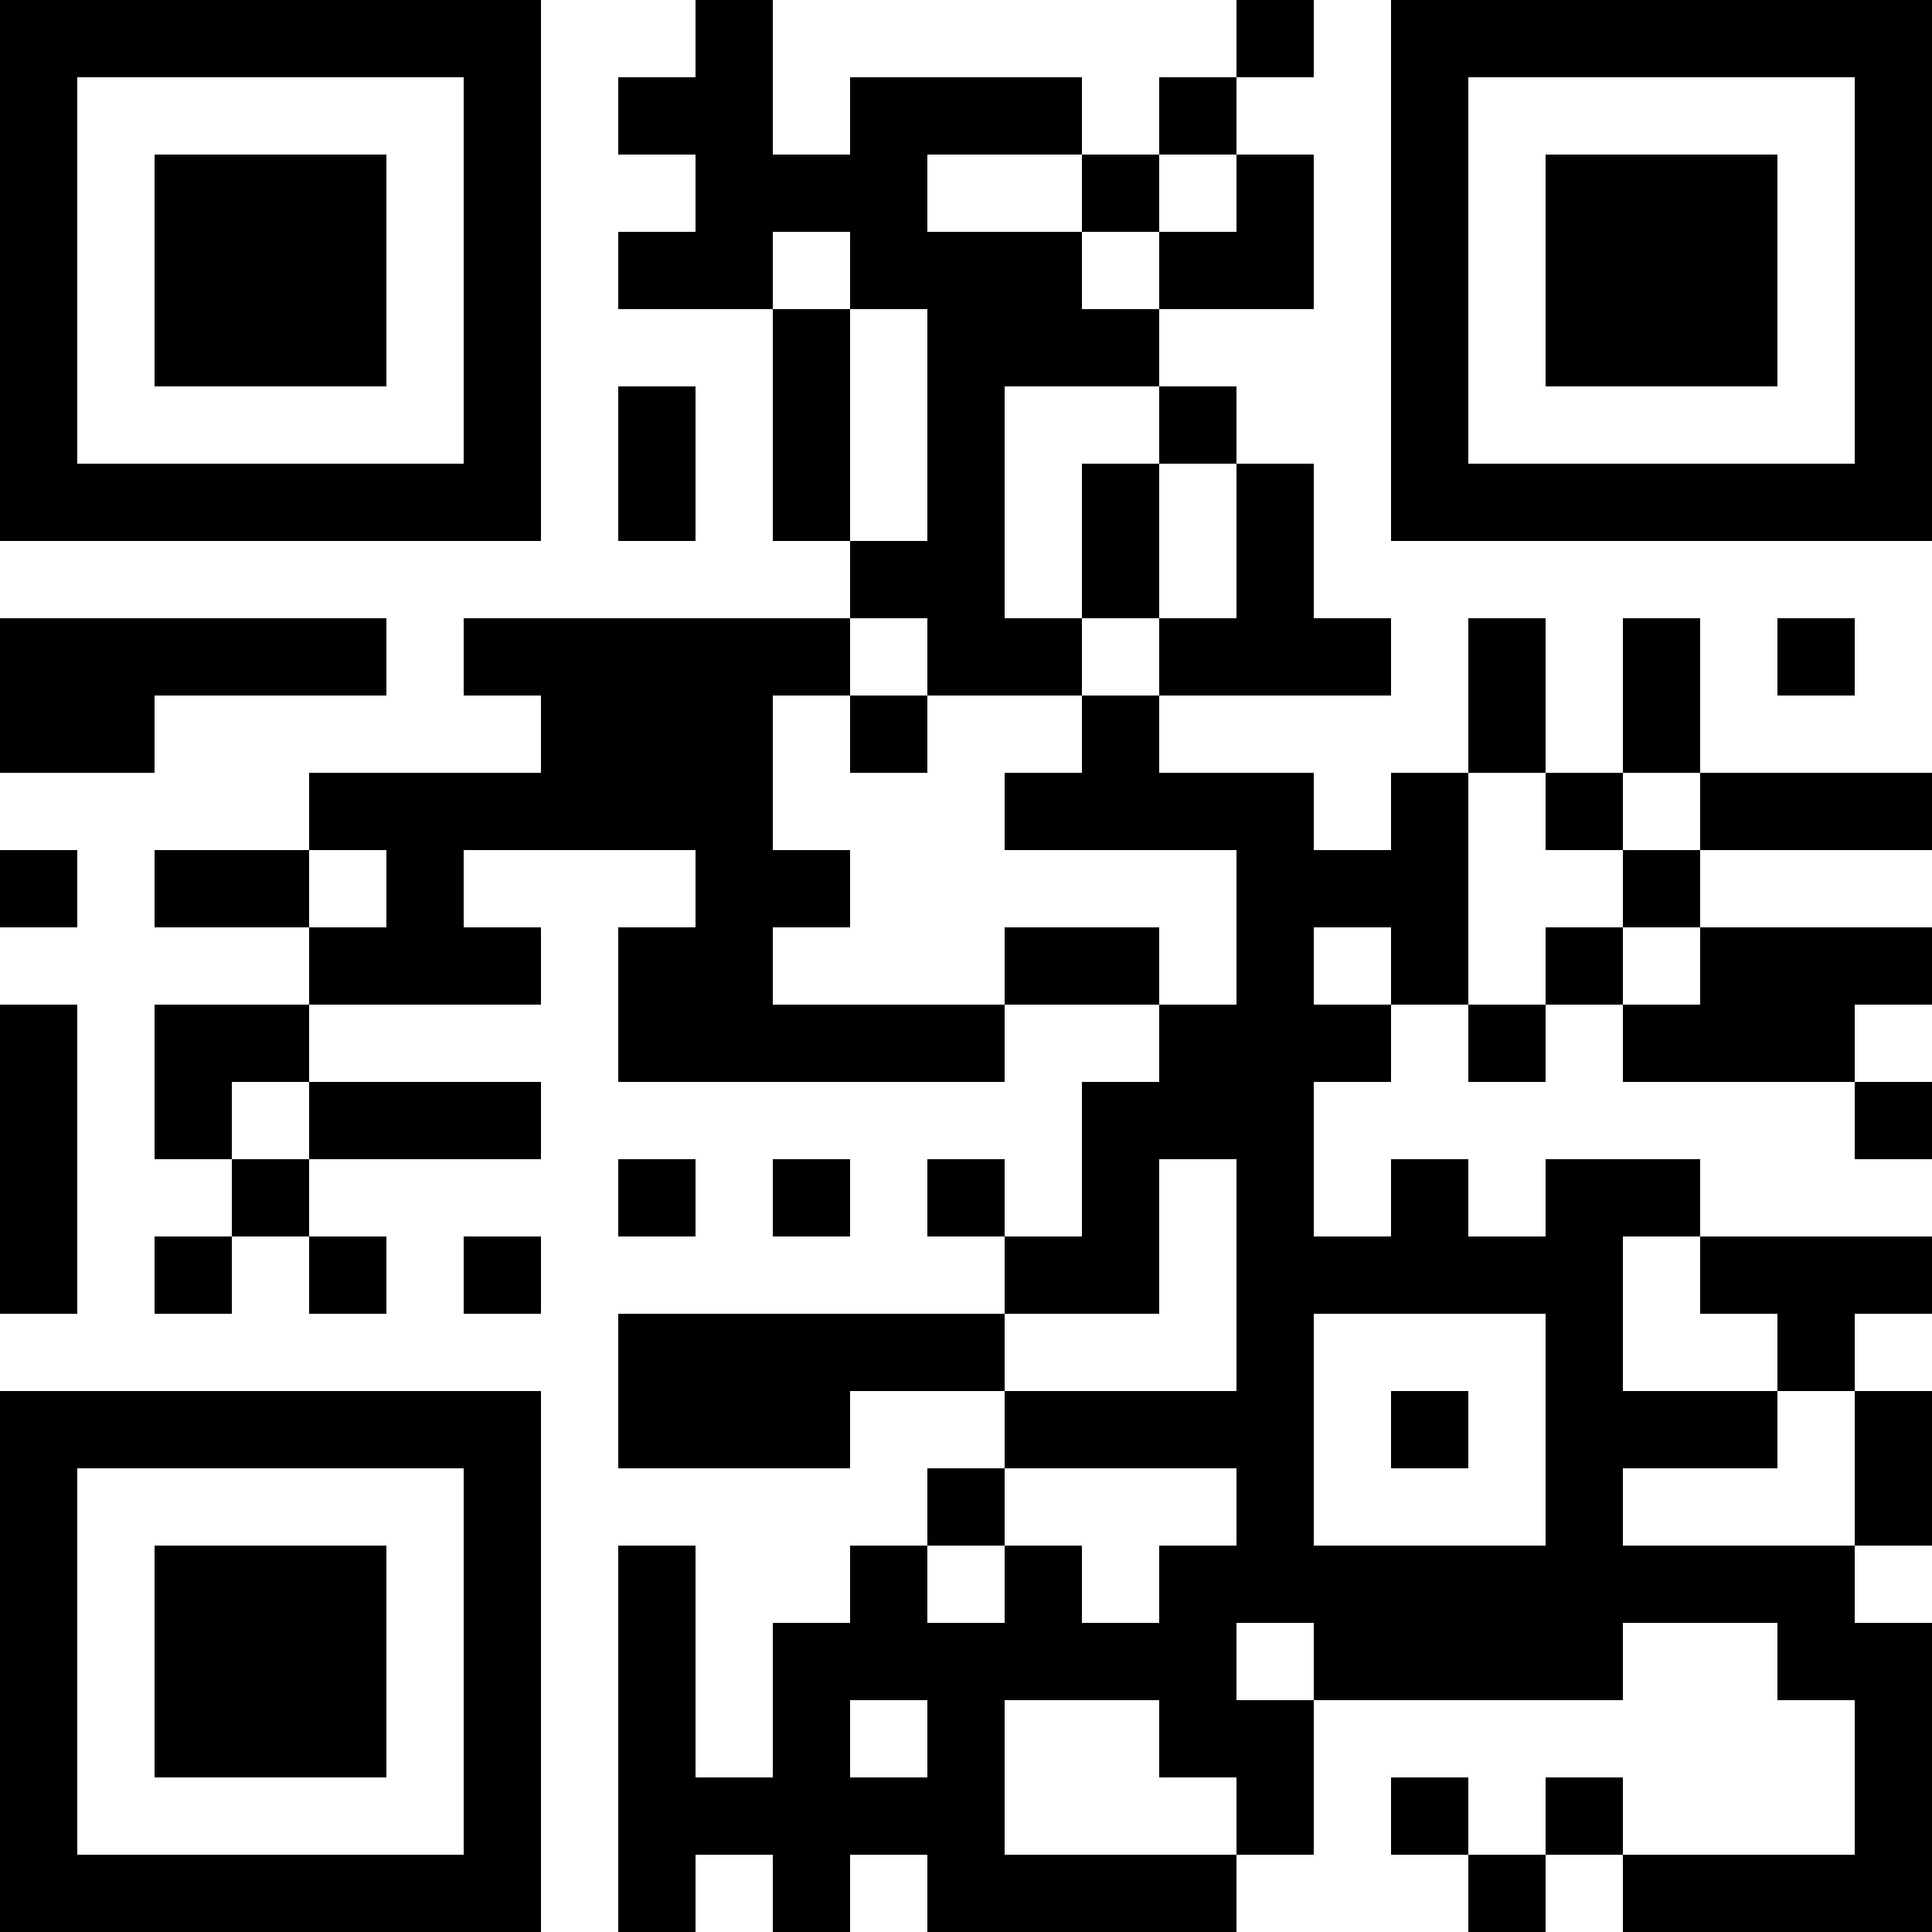 <?xml version="1.0" encoding="UTF-8"?>
<svg xmlns="http://www.w3.org/2000/svg" version="1.1" width="200" height="200" viewBox="0 0 200 200"><rect x="0" y="0" width="200" height="200" fill="#ffffff"/><g transform="scale(8)"><g transform="translate(0,0)"><path fill-rule="evenodd" d="M9 0L9 1L8 1L8 2L9 2L9 3L8 3L8 4L10 4L10 7L11 7L11 8L6 8L6 9L7 9L7 10L4 10L4 11L2 11L2 12L4 12L4 13L2 13L2 15L3 15L3 16L2 16L2 17L3 17L3 16L4 16L4 17L5 17L5 16L4 16L4 15L7 15L7 14L4 14L4 13L7 13L7 12L6 12L6 11L9 11L9 12L8 12L8 14L13 14L13 13L15 13L15 14L14 14L14 16L13 16L13 15L12 15L12 16L13 16L13 17L8 17L8 19L11 19L11 18L13 18L13 19L12 19L12 20L11 20L11 21L10 21L10 23L9 23L9 20L8 20L8 25L9 25L9 24L10 24L10 25L11 25L11 24L12 24L12 25L16 25L16 24L17 24L17 22L21 22L21 21L23 21L23 22L24 22L24 24L21 24L21 23L20 23L20 24L19 24L19 23L18 23L18 24L19 24L19 25L20 25L20 24L21 24L21 25L25 25L25 21L24 21L24 20L25 20L25 18L24 18L24 17L25 17L25 16L22 16L22 15L20 15L20 16L19 16L19 15L18 15L18 16L17 16L17 14L18 14L18 13L19 13L19 14L20 14L20 13L21 13L21 14L24 14L24 15L25 15L25 14L24 14L24 13L25 13L25 12L22 12L22 11L25 11L25 10L22 10L22 8L21 8L21 10L20 10L20 8L19 8L19 10L18 10L18 11L17 11L17 10L15 10L15 9L18 9L18 8L17 8L17 6L16 6L16 5L15 5L15 4L17 4L17 2L16 2L16 1L17 1L17 0L16 0L16 1L15 1L15 2L14 2L14 1L11 1L11 2L10 2L10 0ZM12 2L12 3L14 3L14 4L15 4L15 3L16 3L16 2L15 2L15 3L14 3L14 2ZM10 3L10 4L11 4L11 7L12 7L12 4L11 4L11 3ZM8 5L8 7L9 7L9 5ZM13 5L13 8L14 8L14 9L12 9L12 8L11 8L11 9L10 9L10 11L11 11L11 12L10 12L10 13L13 13L13 12L15 12L15 13L16 13L16 11L13 11L13 10L14 10L14 9L15 9L15 8L16 8L16 6L15 6L15 5ZM14 6L14 8L15 8L15 6ZM0 8L0 10L2 10L2 9L5 9L5 8ZM23 8L23 9L24 9L24 8ZM11 9L11 10L12 10L12 9ZM19 10L19 13L20 13L20 12L21 12L21 13L22 13L22 12L21 12L21 11L22 11L22 10L21 10L21 11L20 11L20 10ZM0 11L0 12L1 12L1 11ZM4 11L4 12L5 12L5 11ZM17 12L17 13L18 13L18 12ZM0 13L0 17L1 17L1 13ZM3 14L3 15L4 15L4 14ZM8 15L8 16L9 16L9 15ZM10 15L10 16L11 16L11 15ZM15 15L15 17L13 17L13 18L16 18L16 15ZM6 16L6 17L7 17L7 16ZM21 16L21 18L23 18L23 19L21 19L21 20L24 20L24 18L23 18L23 17L22 17L22 16ZM17 17L17 20L20 20L20 17ZM18 18L18 19L19 19L19 18ZM13 19L13 20L12 20L12 21L13 21L13 20L14 20L14 21L15 21L15 20L16 20L16 19ZM16 21L16 22L17 22L17 21ZM11 22L11 23L12 23L12 22ZM13 22L13 24L16 24L16 23L15 23L15 22ZM0 0L0 7L7 7L7 0ZM1 1L1 6L6 6L6 1ZM2 2L2 5L5 5L5 2ZM18 0L18 7L25 7L25 0ZM19 1L19 6L24 6L24 1ZM20 2L20 5L23 5L23 2ZM0 18L0 25L7 25L7 18ZM1 19L1 24L6 24L6 19ZM2 20L2 23L5 23L5 20Z" fill="#000000"/></g></g></svg>
